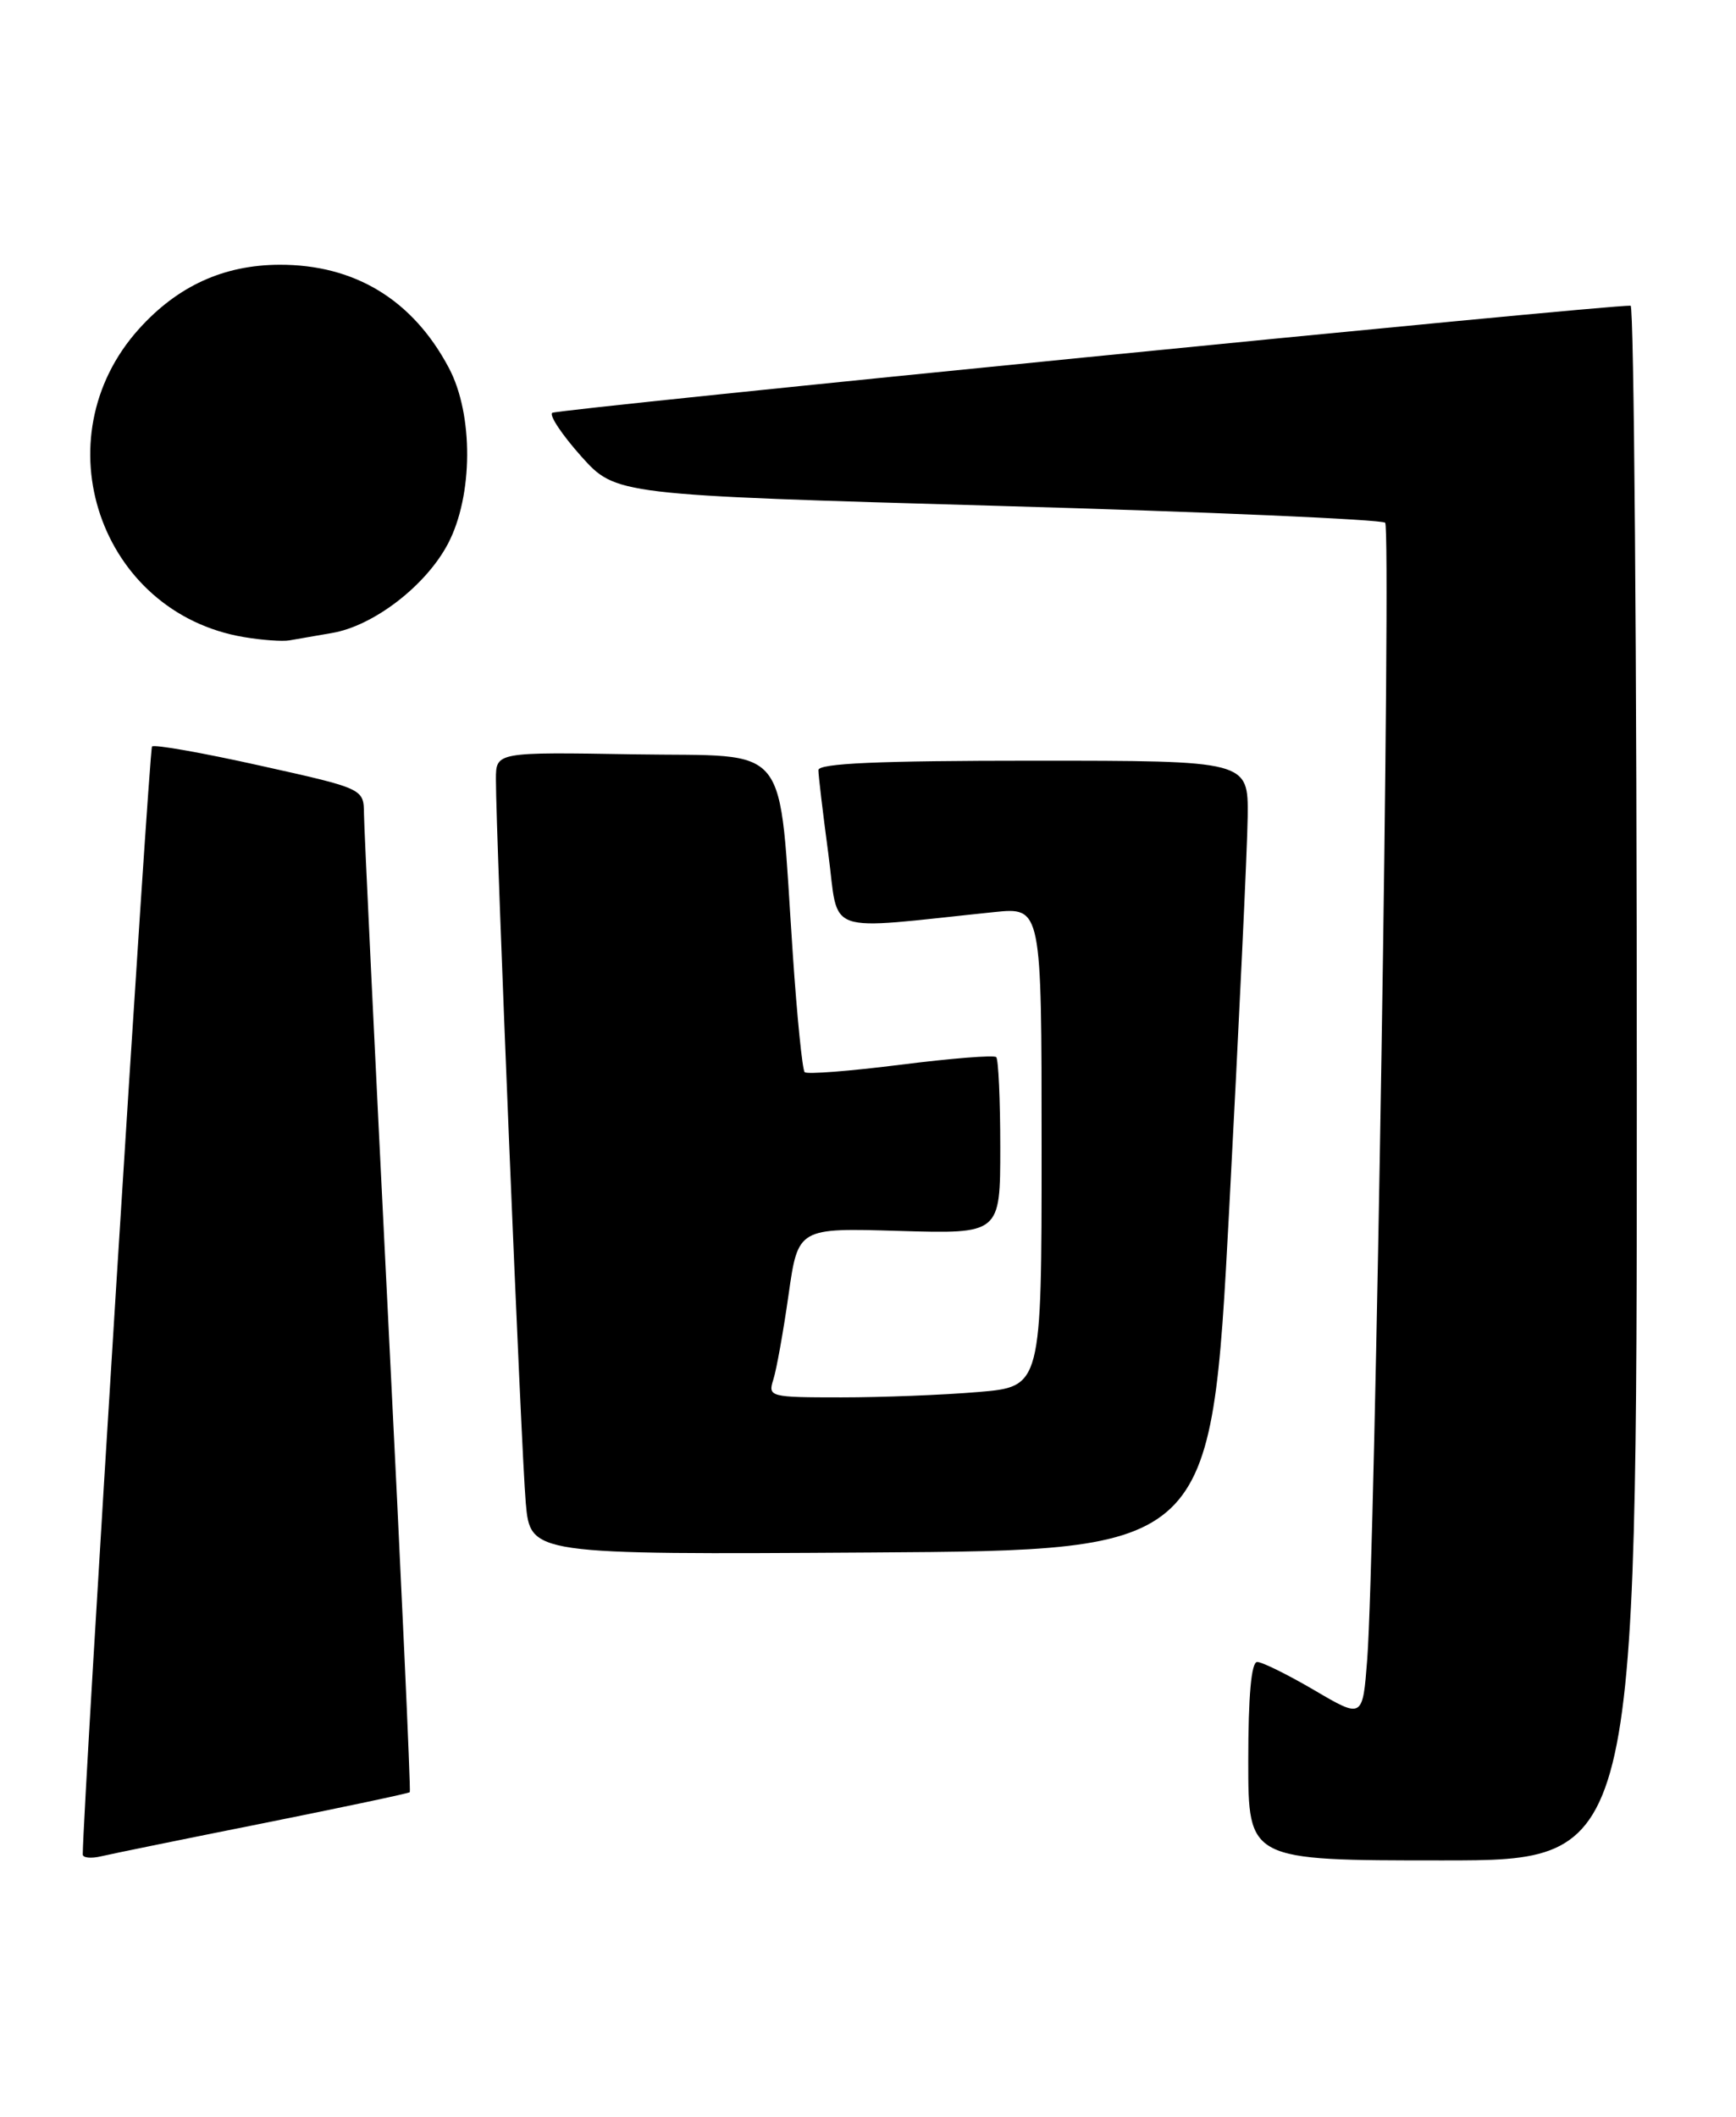 <?xml version="1.0" encoding="UTF-8" standalone="no"?>
<!DOCTYPE svg PUBLIC "-//W3C//DTD SVG 1.1//EN" "http://www.w3.org/Graphics/SVG/1.1/DTD/svg11.dtd" >
<svg xmlns="http://www.w3.org/2000/svg" xmlns:xlink="http://www.w3.org/1999/xlink" version="1.1" viewBox="0 0 210 256">
 <g >
 <path fill="currentColor"
d=" M 31.92 220.49 C 41.49 218.57 49.44 216.89 49.57 216.75 C 49.71 216.61 48.52 190.62 46.93 159.00 C 45.35 127.38 44.04 100.12 44.03 98.44 C 44.00 95.38 44.00 95.38 31.44 92.59 C 24.53 91.05 18.66 90.01 18.39 90.28 C 18.03 90.63 10.07 217.97 10.01 224.27 C 10.00 224.69 11.01 224.80 12.25 224.50 C 13.49 224.21 22.34 222.40 31.92 220.49 Z  M 198.00 131.00 C 198.00 79.30 197.66 36.99 197.25 36.97 C 194.41 36.85 67.36 49.47 66.80 49.93 C 66.42 50.24 68.00 52.60 70.30 55.18 C 74.50 59.86 74.50 59.86 120.67 61.18 C 146.06 61.90 167.16 62.83 167.56 63.22 C 168.31 63.98 166.35 188.10 165.39 200.67 C 164.84 207.85 164.84 207.85 159.00 204.42 C 155.79 202.54 152.68 201.00 152.08 201.00 C 151.37 201.00 151.00 205.06 151.00 213.00 C 151.00 225.00 151.00 225.00 174.50 225.00 C 198.00 225.00 198.00 225.00 198.00 131.00 Z  M 148.68 146.50 C 149.87 123.95 150.89 102.46 150.93 98.75 C 151.00 92.00 151.00 92.00 125.00 92.00 C 106.25 92.00 99.00 92.32 99.00 93.14 C 99.00 93.76 99.54 98.31 100.20 103.25 C 101.53 113.27 99.29 112.48 120.25 110.31 C 126.00 109.72 126.00 109.72 126.00 138.71 C 126.00 167.71 126.00 167.71 118.35 168.35 C 114.14 168.71 106.69 169.00 101.78 169.00 C 93.10 169.00 92.88 168.94 93.55 166.84 C 93.93 165.65 94.76 161.04 95.39 156.59 C 96.54 148.50 96.54 148.50 108.77 148.87 C 121.00 149.23 121.00 149.23 121.00 138.78 C 121.00 133.04 120.78 128.12 120.51 127.85 C 120.25 127.58 115.04 128.00 108.93 128.77 C 102.83 129.54 97.61 129.95 97.34 129.67 C 97.06 129.40 96.41 122.94 95.90 115.33 C 94.12 89.21 95.97 91.54 76.74 91.23 C 60.00 90.95 60.00 90.95 59.99 94.23 C 59.98 100.92 63.06 175.73 63.60 181.76 C 64.16 188.02 64.16 188.02 105.33 187.76 C 146.50 187.50 146.50 187.50 148.68 146.50 Z  M 40.13 76.56 C 45.17 75.72 51.52 70.84 54.19 65.76 C 57.24 59.96 57.29 50.13 54.30 44.50 C 49.94 36.26 42.90 31.98 33.78 32.02 C 27.05 32.05 21.49 34.59 16.82 39.77 C 4.87 53.02 12.05 74.11 29.50 77.05 C 31.70 77.42 34.17 77.60 35.00 77.45 C 35.83 77.30 38.13 76.90 40.13 76.56 Z "/>
</g>
</svg>
